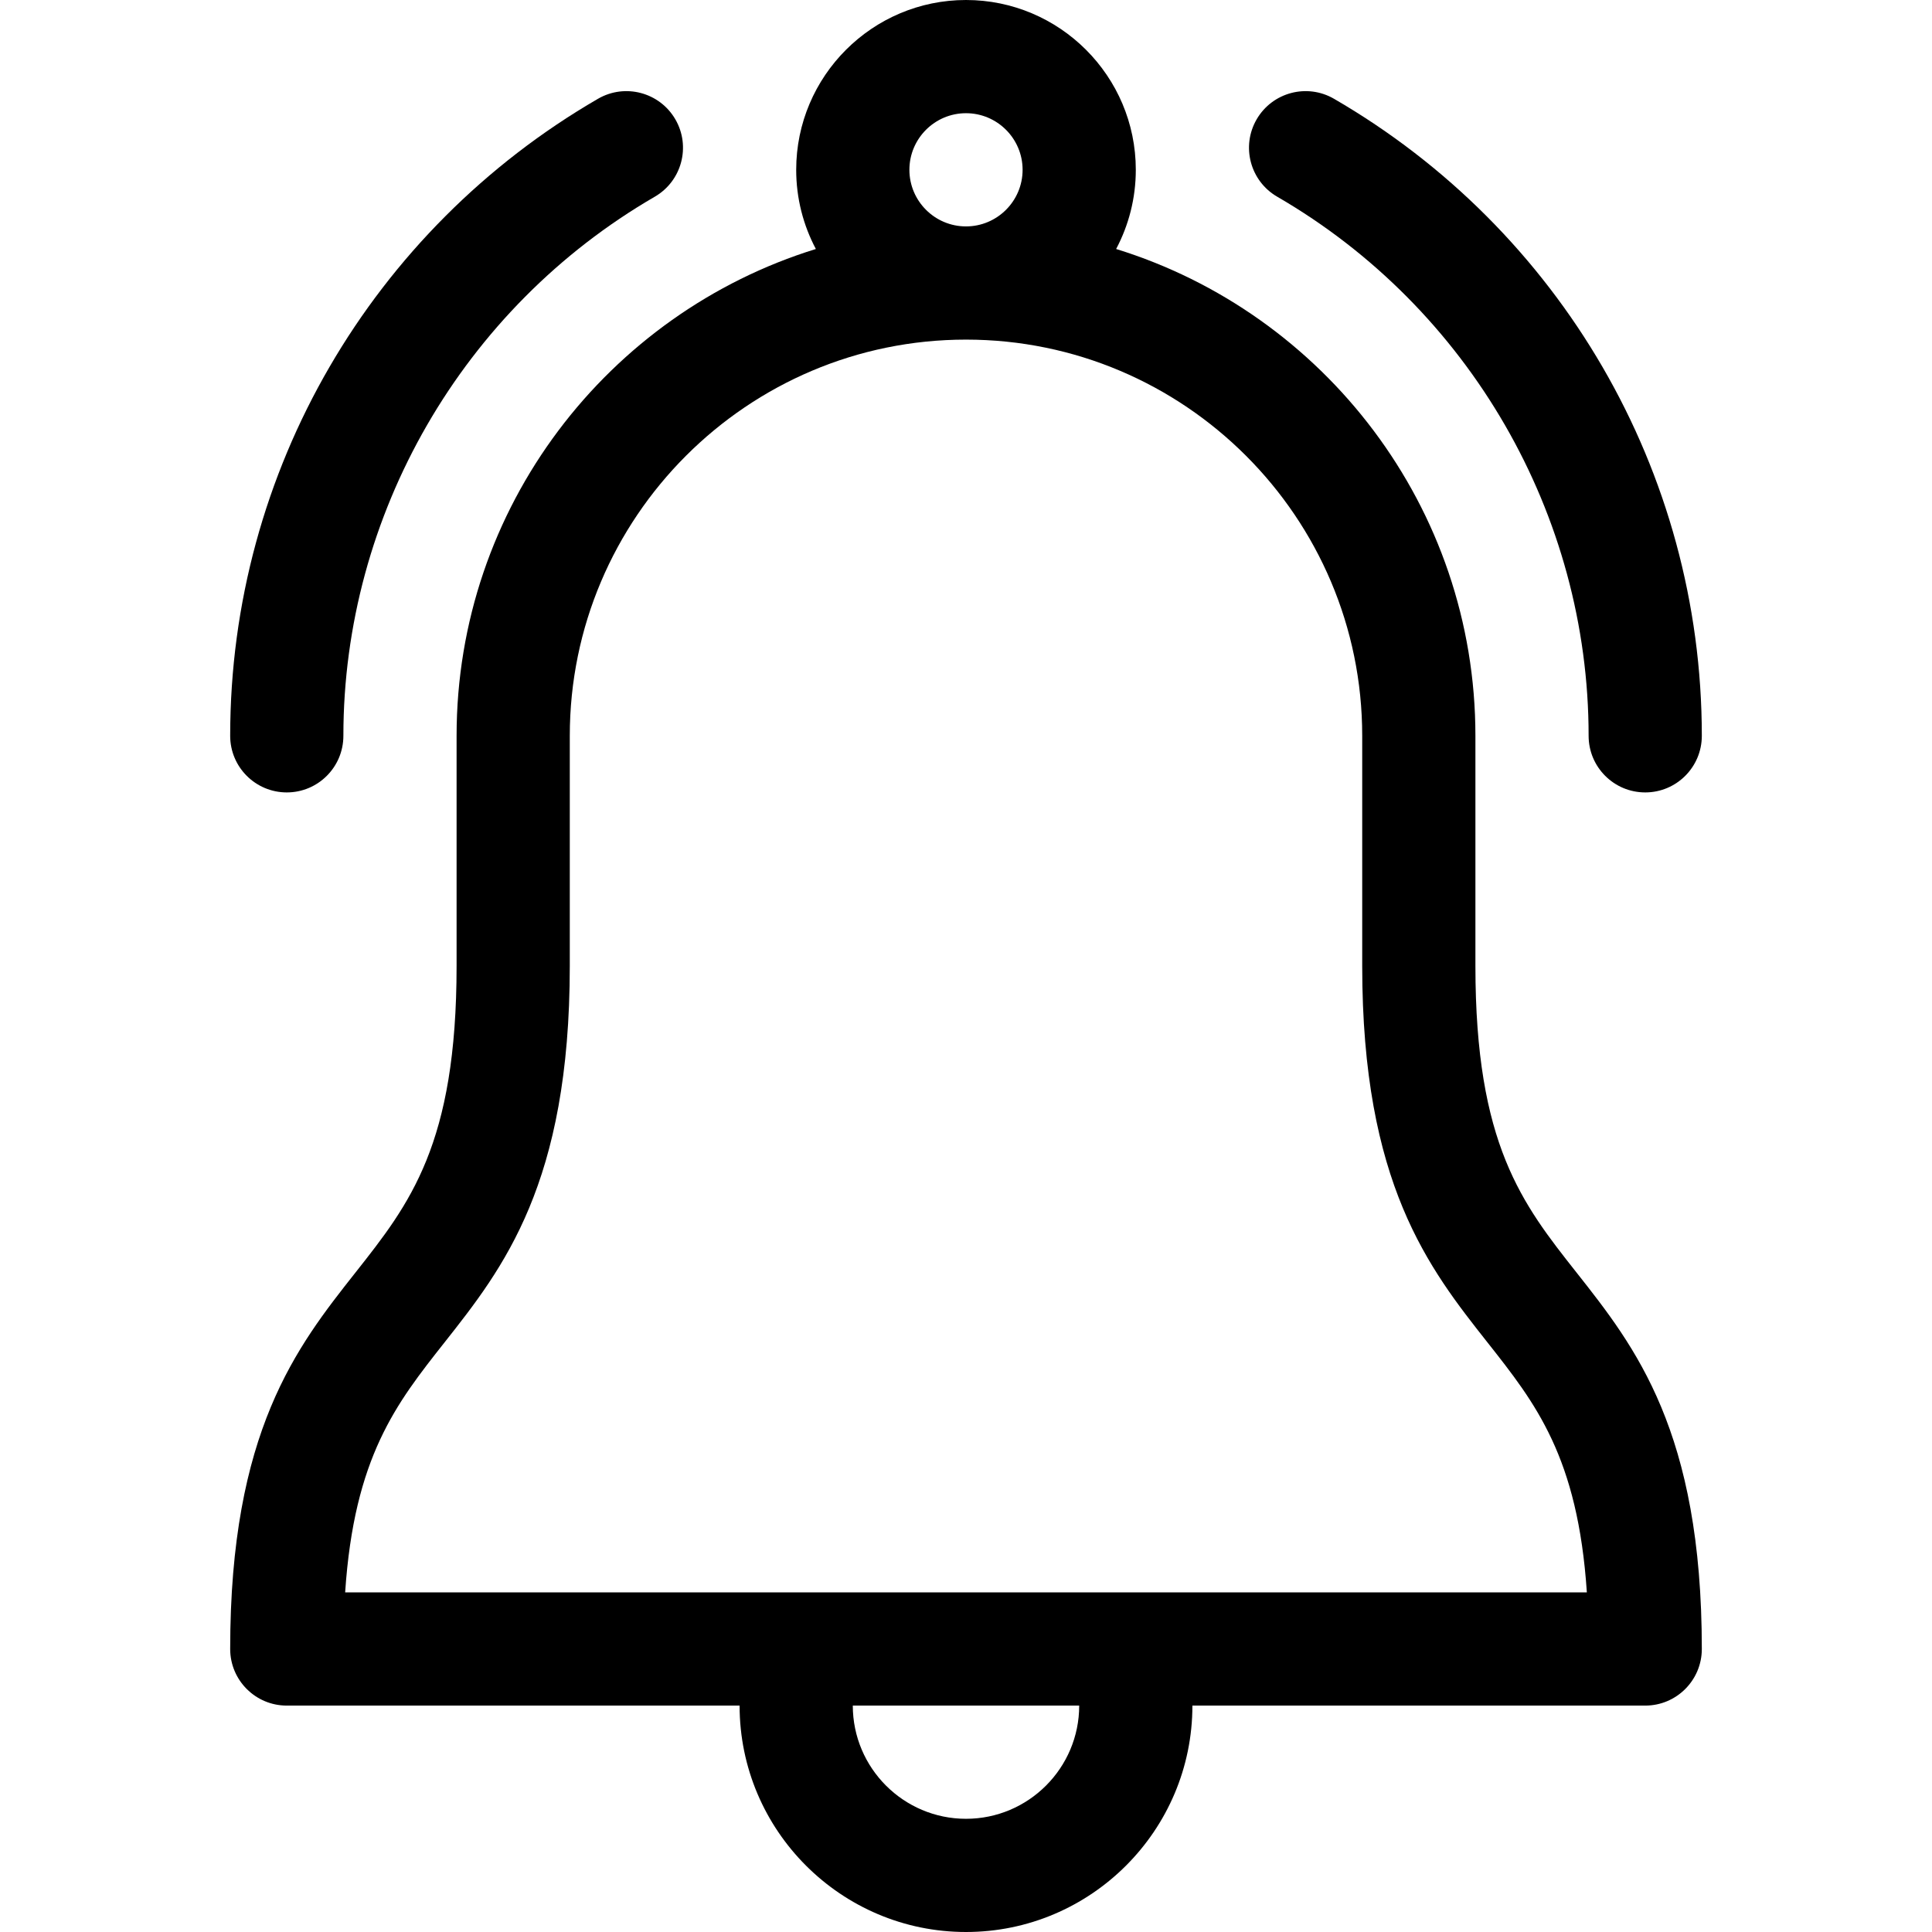<svg id="Capa_1" enable-background="new 0 0 512 512" height="512" viewBox="0 0 512 512" width="512" xmlns="http://www.w3.org/2000/svg"><g><path d="m76 452h120c0 33.084 26.916 60 60 60s60-26.916 60-60h120c8.284 0 15-6.716 15-15 0-57.708-17.652-80.067-33.227-99.795-14.366-18.197-26.773-33.913-26.773-81.205v-61c0-60.596-40.131-111.991-95.211-129.013 3.321-6.271 5.211-13.411 5.211-20.987 0-24.813-20.187-45-45-45s-45 20.187-45 45c0 7.576 1.89 14.716 5.211 20.987-55.08 17.022-95.211 68.417-95.211 129.013v61c0 47.292-12.407 63.008-26.773 81.205-15.575 19.728-33.227 42.087-33.227 99.795 0 8.284 6.716 15 15 15zm180 30c-16.542 0-30-13.458-30-30.01h60c0 16.552-13.458 30.01-30 30.01zm-15-437c0-8.271 6.729-15 15-15s15 6.729 15 15-6.729 15-15 15-15-6.729-15-15zm-123.227 310.795c15.575-19.728 33.227-42.087 33.227-99.795v-61c0-57.897 47.103-105 105-105s105 47.103 105 105v61c0 57.708 17.652 80.067 33.227 99.795 12.728 16.121 23.917 30.297 26.305 66.205h-329.063c2.387-35.908 13.577-50.084 26.304-66.205z"/><path d="m91 195c0-58.617 31.621-113.361 82.522-142.869 7.168-4.155 9.609-13.333 5.455-20.5s-13.335-9.608-20.5-5.454c-59.771 34.649-97.477 98.578-97.477 168.823 0 8.284 6.716 15 15 15s15-6.716 15-15z"/><path d="m353.522 26.177c-7.167-4.155-16.345-1.713-20.5 5.454-4.154 7.167-1.713 16.345 5.455 20.5 50.902 29.508 82.523 84.252 82.523 142.869 0 8.284 6.716 15 15 15s15-6.716 15-15c0-70.196-37.665-134.15-97.478-168.823z"/></g></svg>